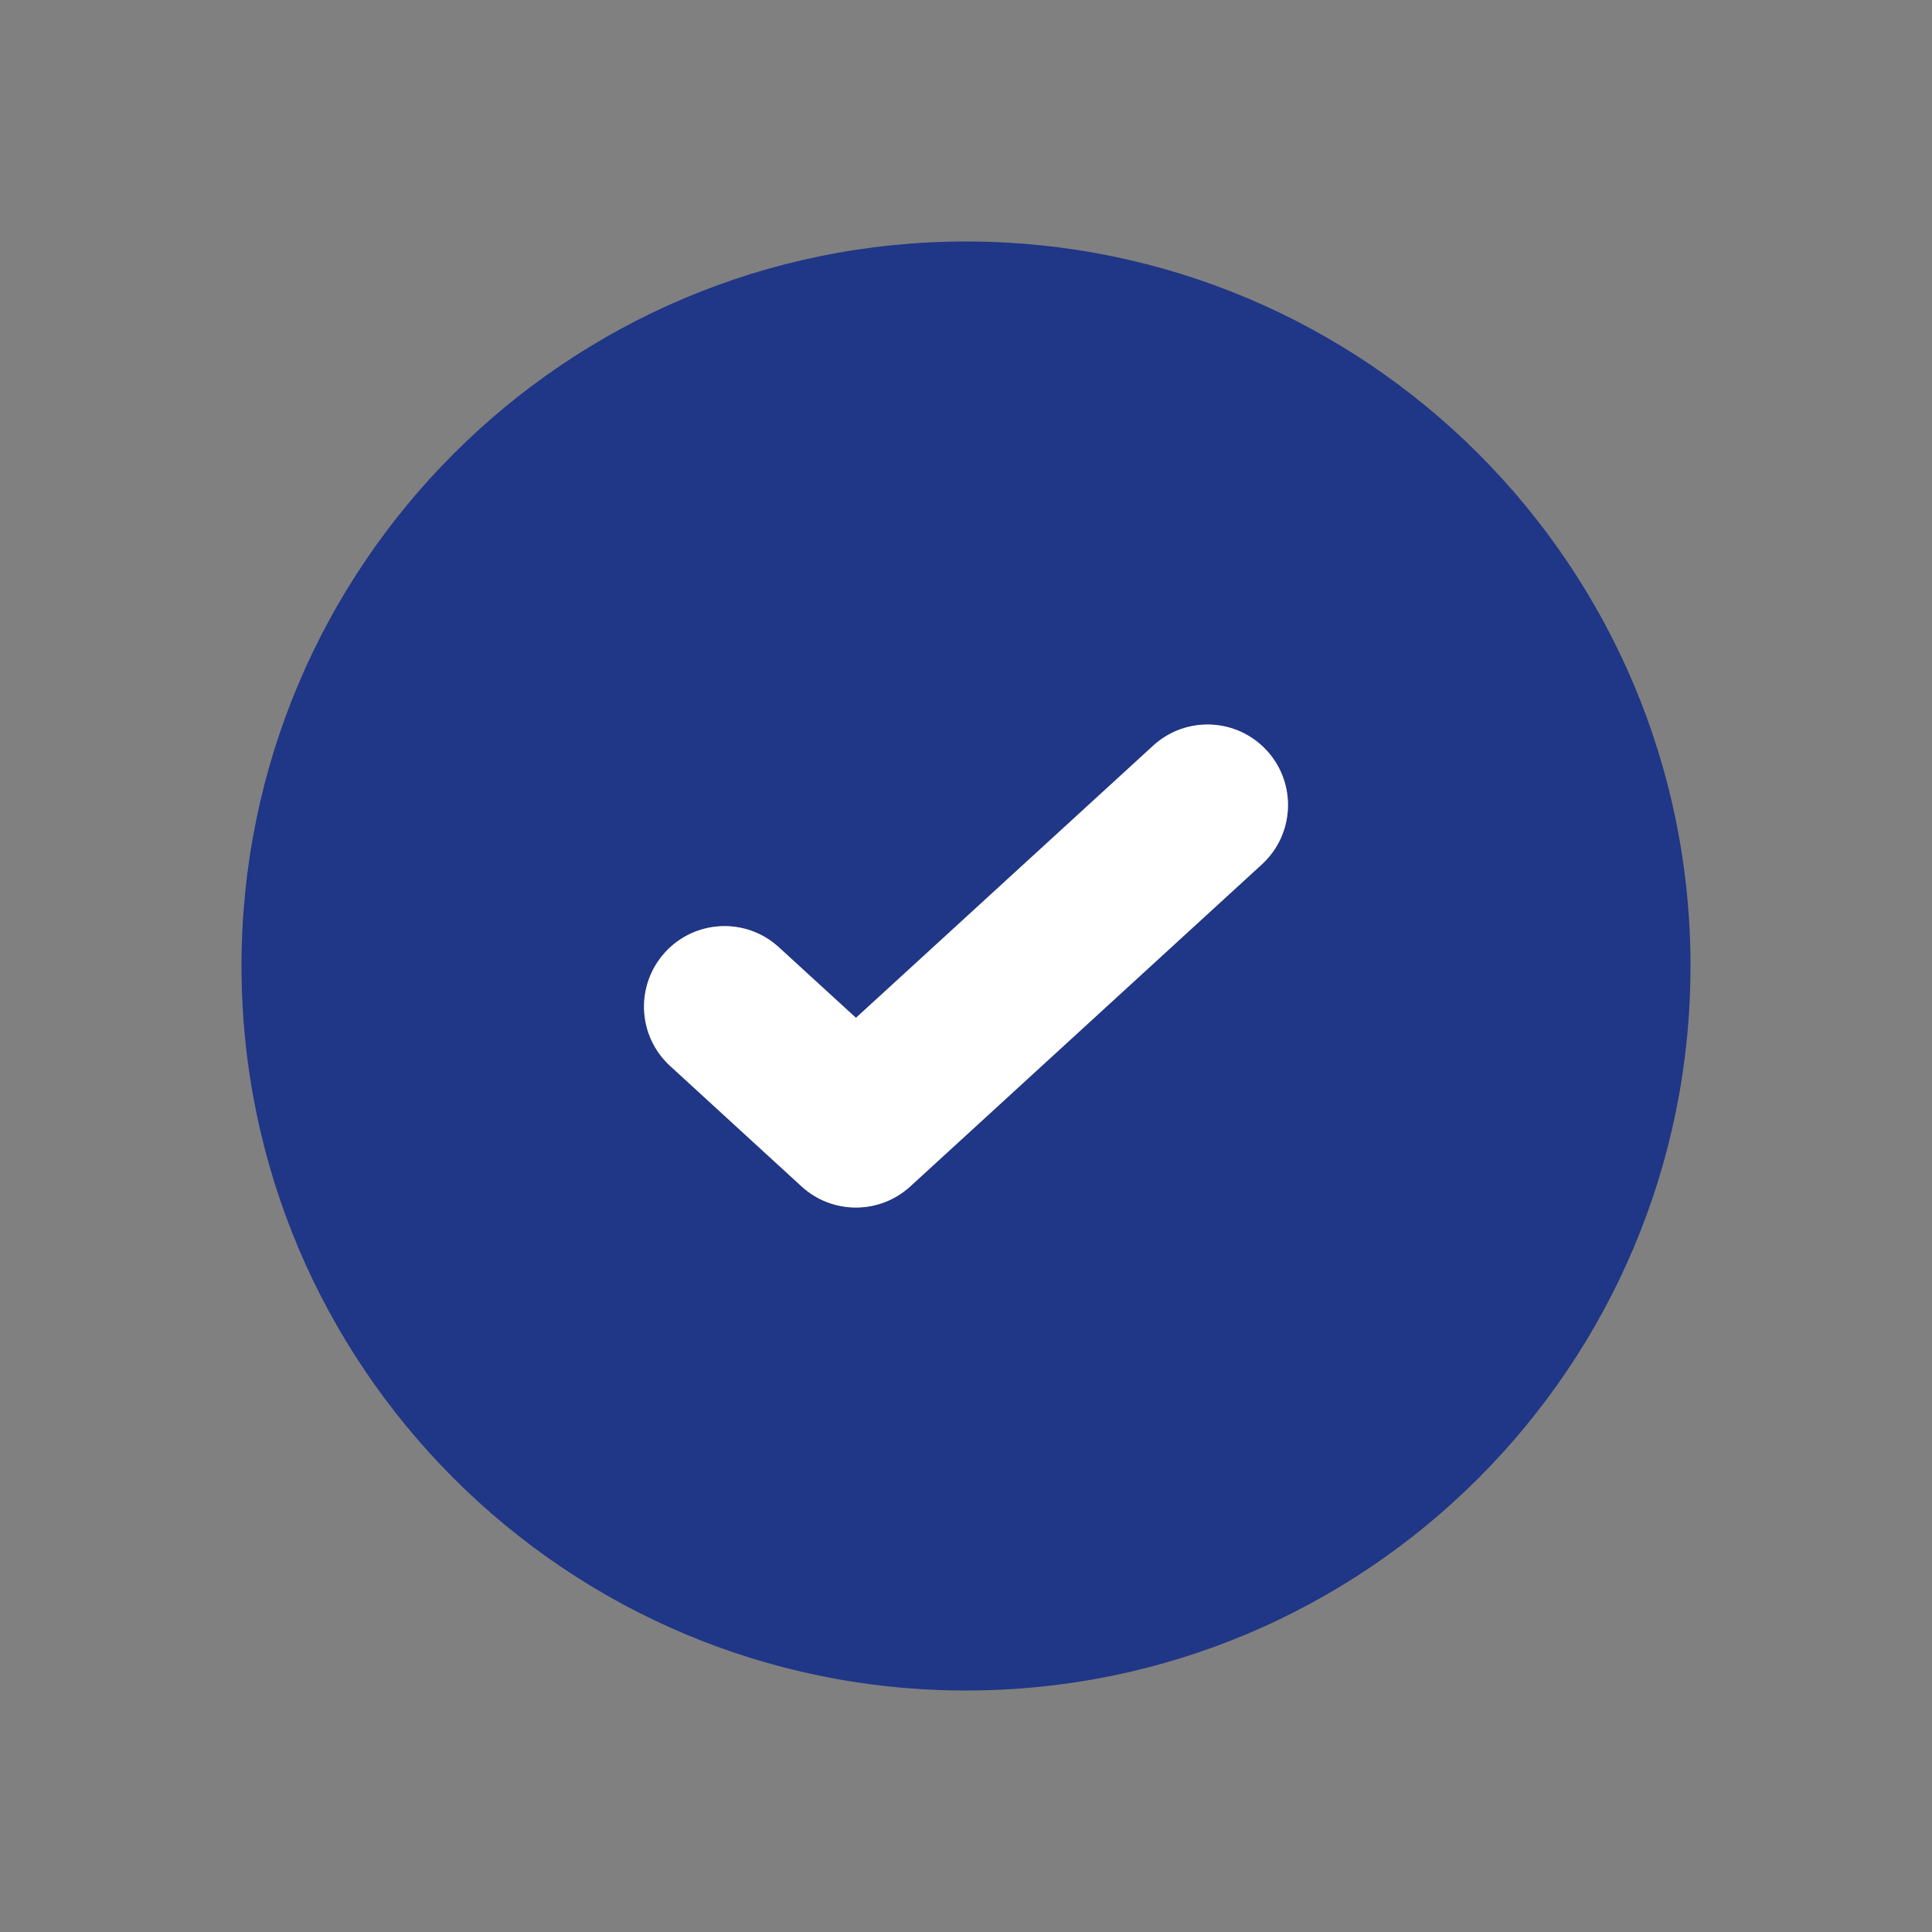 <svg width="24" height="24" viewBox="0 0 24 24" fill="none" xmlns="http://www.w3.org/2000/svg">
<rect x="0" y="0" width="24" height="24" fill="#808080" stroke="none"/>
<path fill-rule="evenodd" clip-rule="evenodd" d="M12 21C16.971 21 21 16.971 21 12C21 7.029 16.971 3 12 3C7.029 3 3 7.029 3 12C3 16.971 7.029 21 12 21ZM15.675 10.738C16.083 10.364 16.11 9.732 15.738 9.325C15.364 8.917 14.732 8.89 14.325 9.263L10.633 12.644L9.675 11.767C9.268 11.394 8.636 11.422 8.263 11.829C7.89 12.237 7.917 12.869 8.325 13.242L9.957 14.737C10.339 15.088 10.926 15.088 11.308 14.737L15.675 10.738Z" fill="#203686"/>
<path d="M15.675 10.738C16.083 10.364 16.11 9.732 15.738 9.325C15.364 8.917 14.732 8.89 14.325 9.263L10.633 12.644L9.675 11.767C9.268 11.394 8.636 11.422 8.263 11.829C7.89 12.237 7.917 12.869 8.325 13.242L9.957 14.738C10.339 15.088 10.926 15.088 11.308 14.738L15.675 10.738Z" fill="white"/>
</svg>
